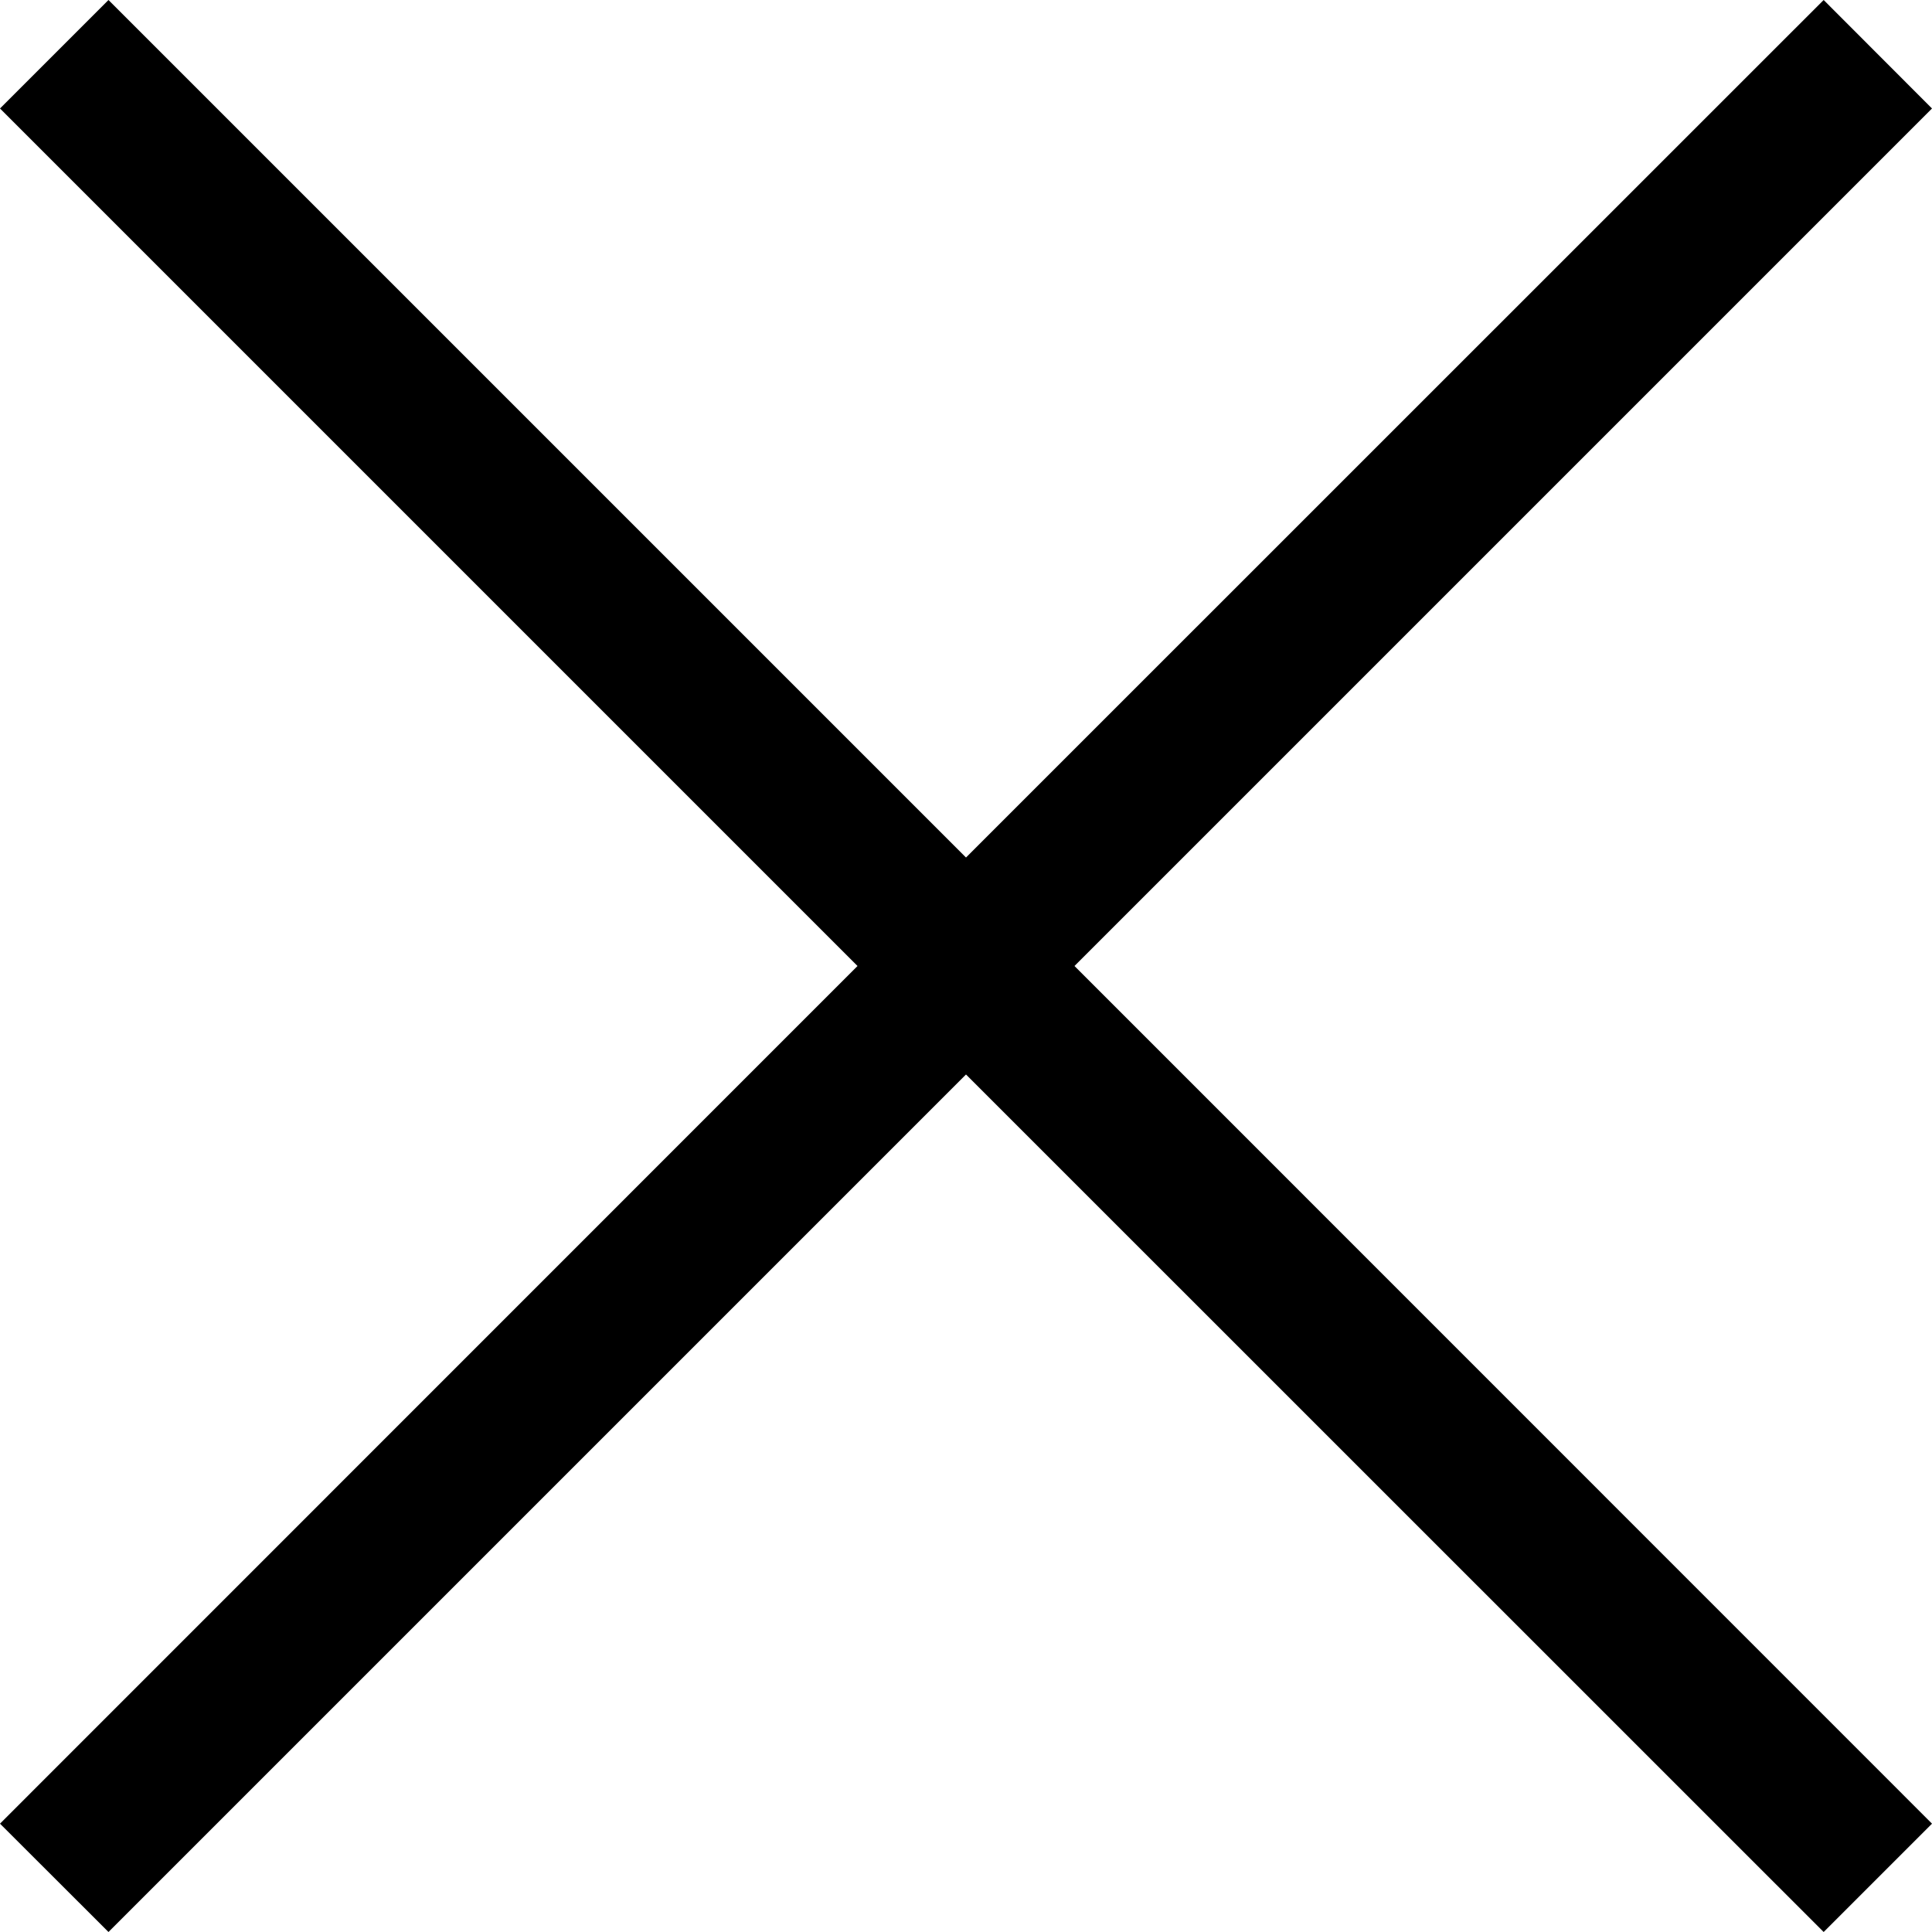 <svg width="13" height="13" viewBox="0 0 13 13" fill="none" xmlns="http://www.w3.org/2000/svg">
<path d="M0.73 13L0 12.271L5.77 6.5L0 0.73L0.73 0L6.5 5.77L12.271 0L13 0.73L7.23 6.5L13 12.271L12.271 13L6.5 7.23L0.73 13Z" fill="black"/>
</svg>
